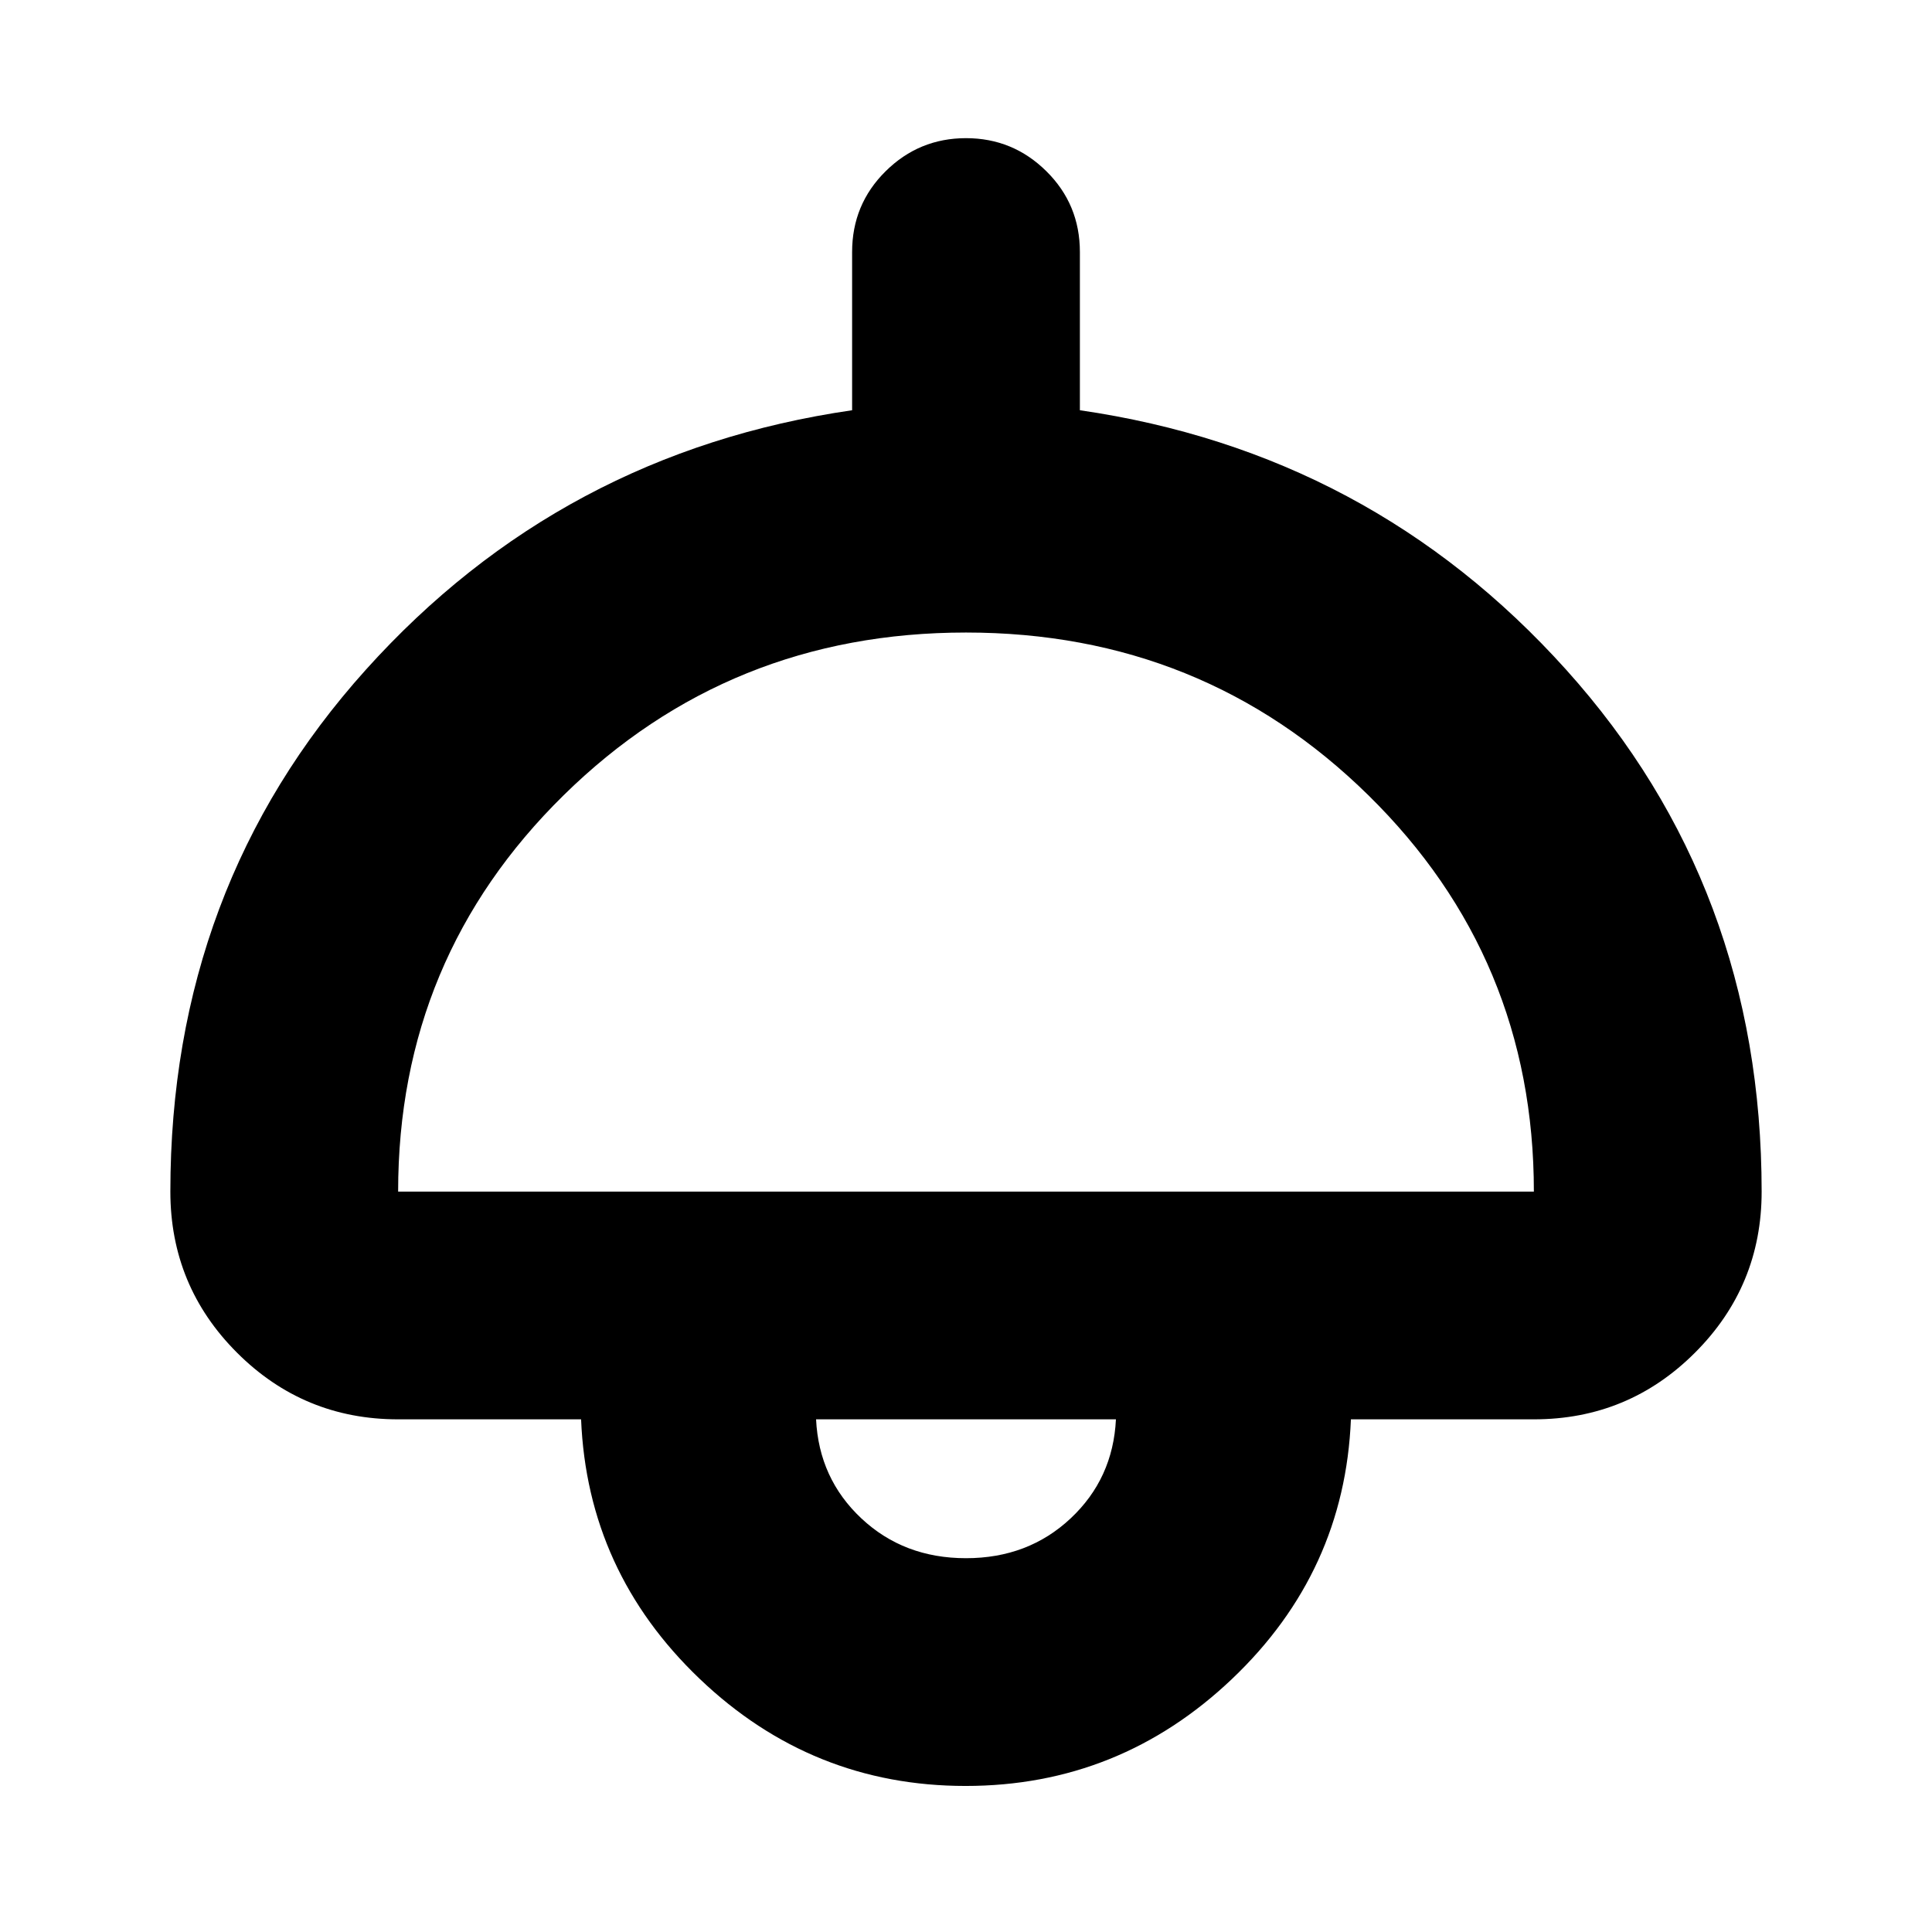 <svg xmlns="http://www.w3.org/2000/svg" height="24" viewBox="0 -960 960 960" width="24"><path d="M479.81-72.57q-76.43 0-132.19-53.27-55.77-53.27-58.88-128.9h-90.91q-46.93 0-80.06-33.12-33.12-33.12-33.12-80.05 0-151.29 97.12-259.29 97.12-108 241.64-128.95v-78.61q0-23.67 16.63-40.13 16.62-16.46 39.96-16.46t39.96 16.46q16.63 16.46 16.63 40.13v78.61Q681.11-735.2 778.23-627.2q97.12 108 97.12 259.29 0 46.93-33.12 80.05-33.13 33.12-80.06 33.12h-90.91q-3.11 75.81-59.07 128.99-55.96 53.18-132.38 53.18ZM197.83-367.91h564.34q0-116.13-82.26-196.96Q597.65-645.7 480-645.7q-117.65 0-199.91 80.83-82.26 80.83-82.26 196.96ZM480-185.74q30.89 0 51.98-19.77 21.09-19.77 22.52-49.23h-149q1.43 29.46 22.52 49.23 21.09 19.77 51.98 19.77Zm0-69Z"/></svg>